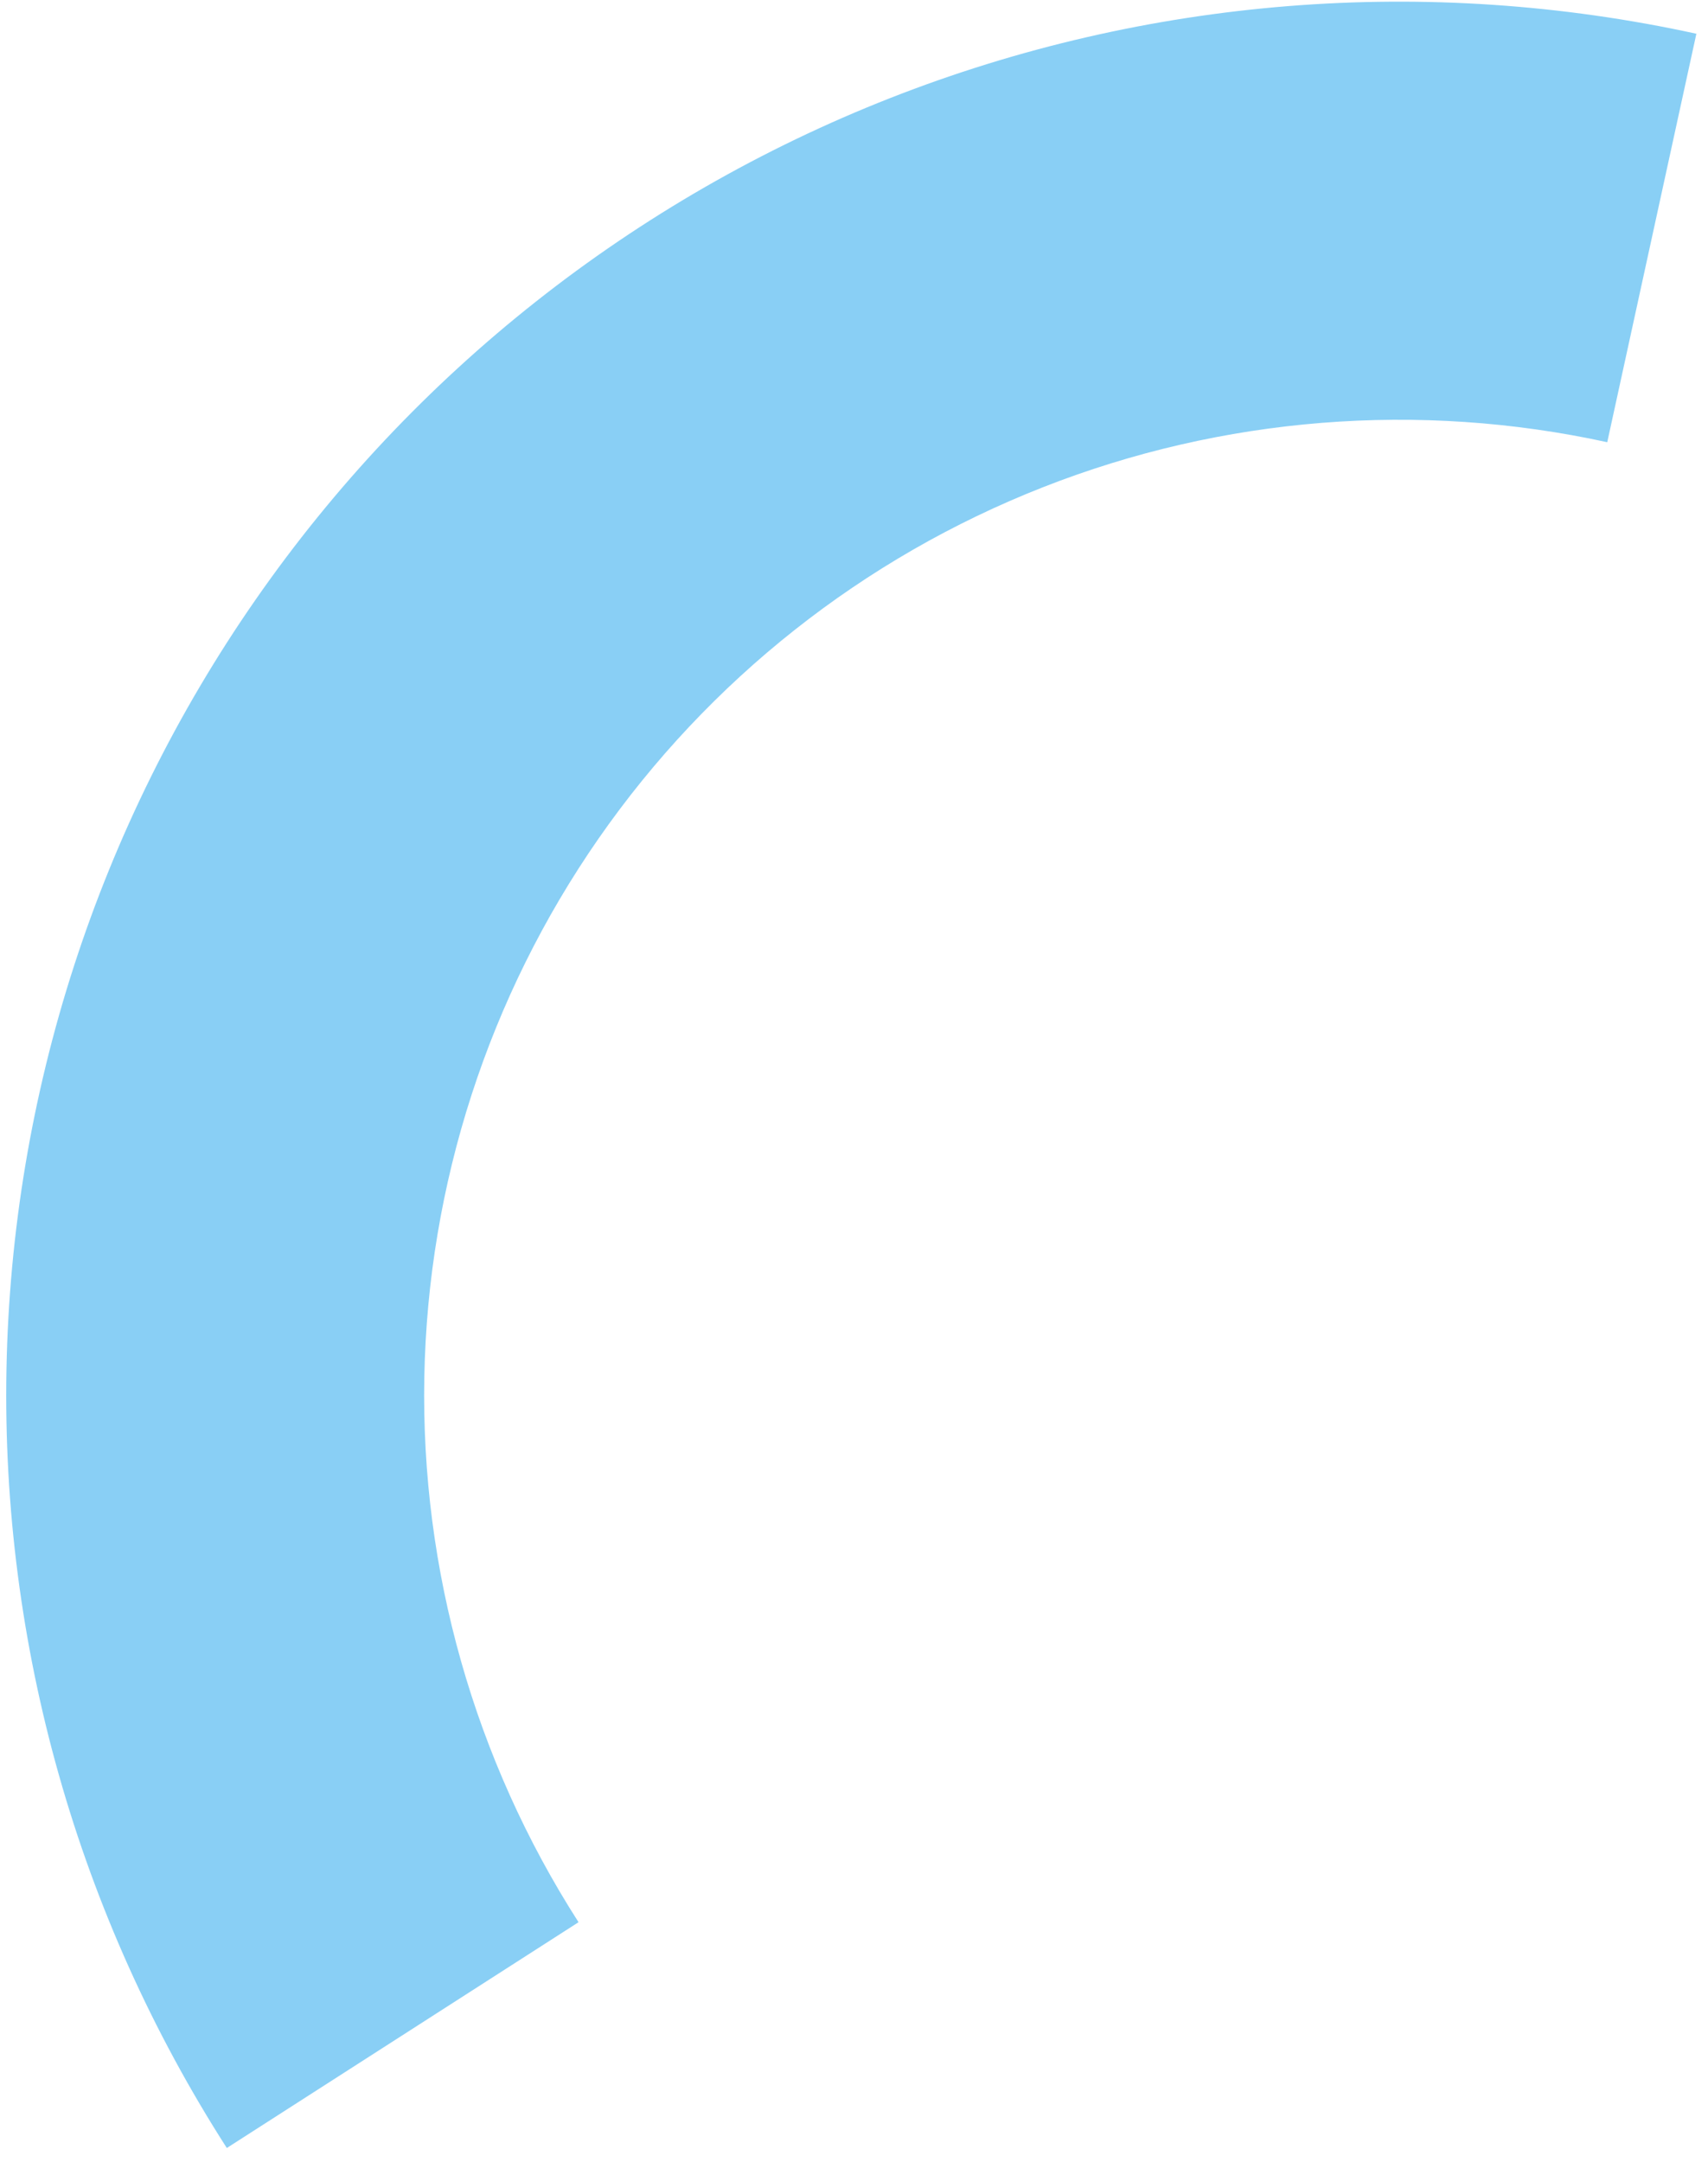 <svg width="98" height="124" viewBox="0 0 98 124" fill="none" xmlns="http://www.w3.org/2000/svg">
<path d="M13.014 123.187C4.477 109.882 0.077 94.344 0.371 78.538C0.665 62.733 5.639 47.369 14.665 34.391C23.69 21.412 36.361 11.401 51.076 5.624C65.791 -0.153 81.888 -1.437 97.333 1.935L92.219 25.361C81.408 23.001 70.139 23.9 59.839 27.944C49.538 31.988 40.669 38.996 34.351 48.081C28.033 57.166 24.551 67.92 24.346 78.984C24.14 90.048 27.22 100.924 33.195 110.238L13.014 123.187Z" fill="#89CFF5"/>
</svg>
